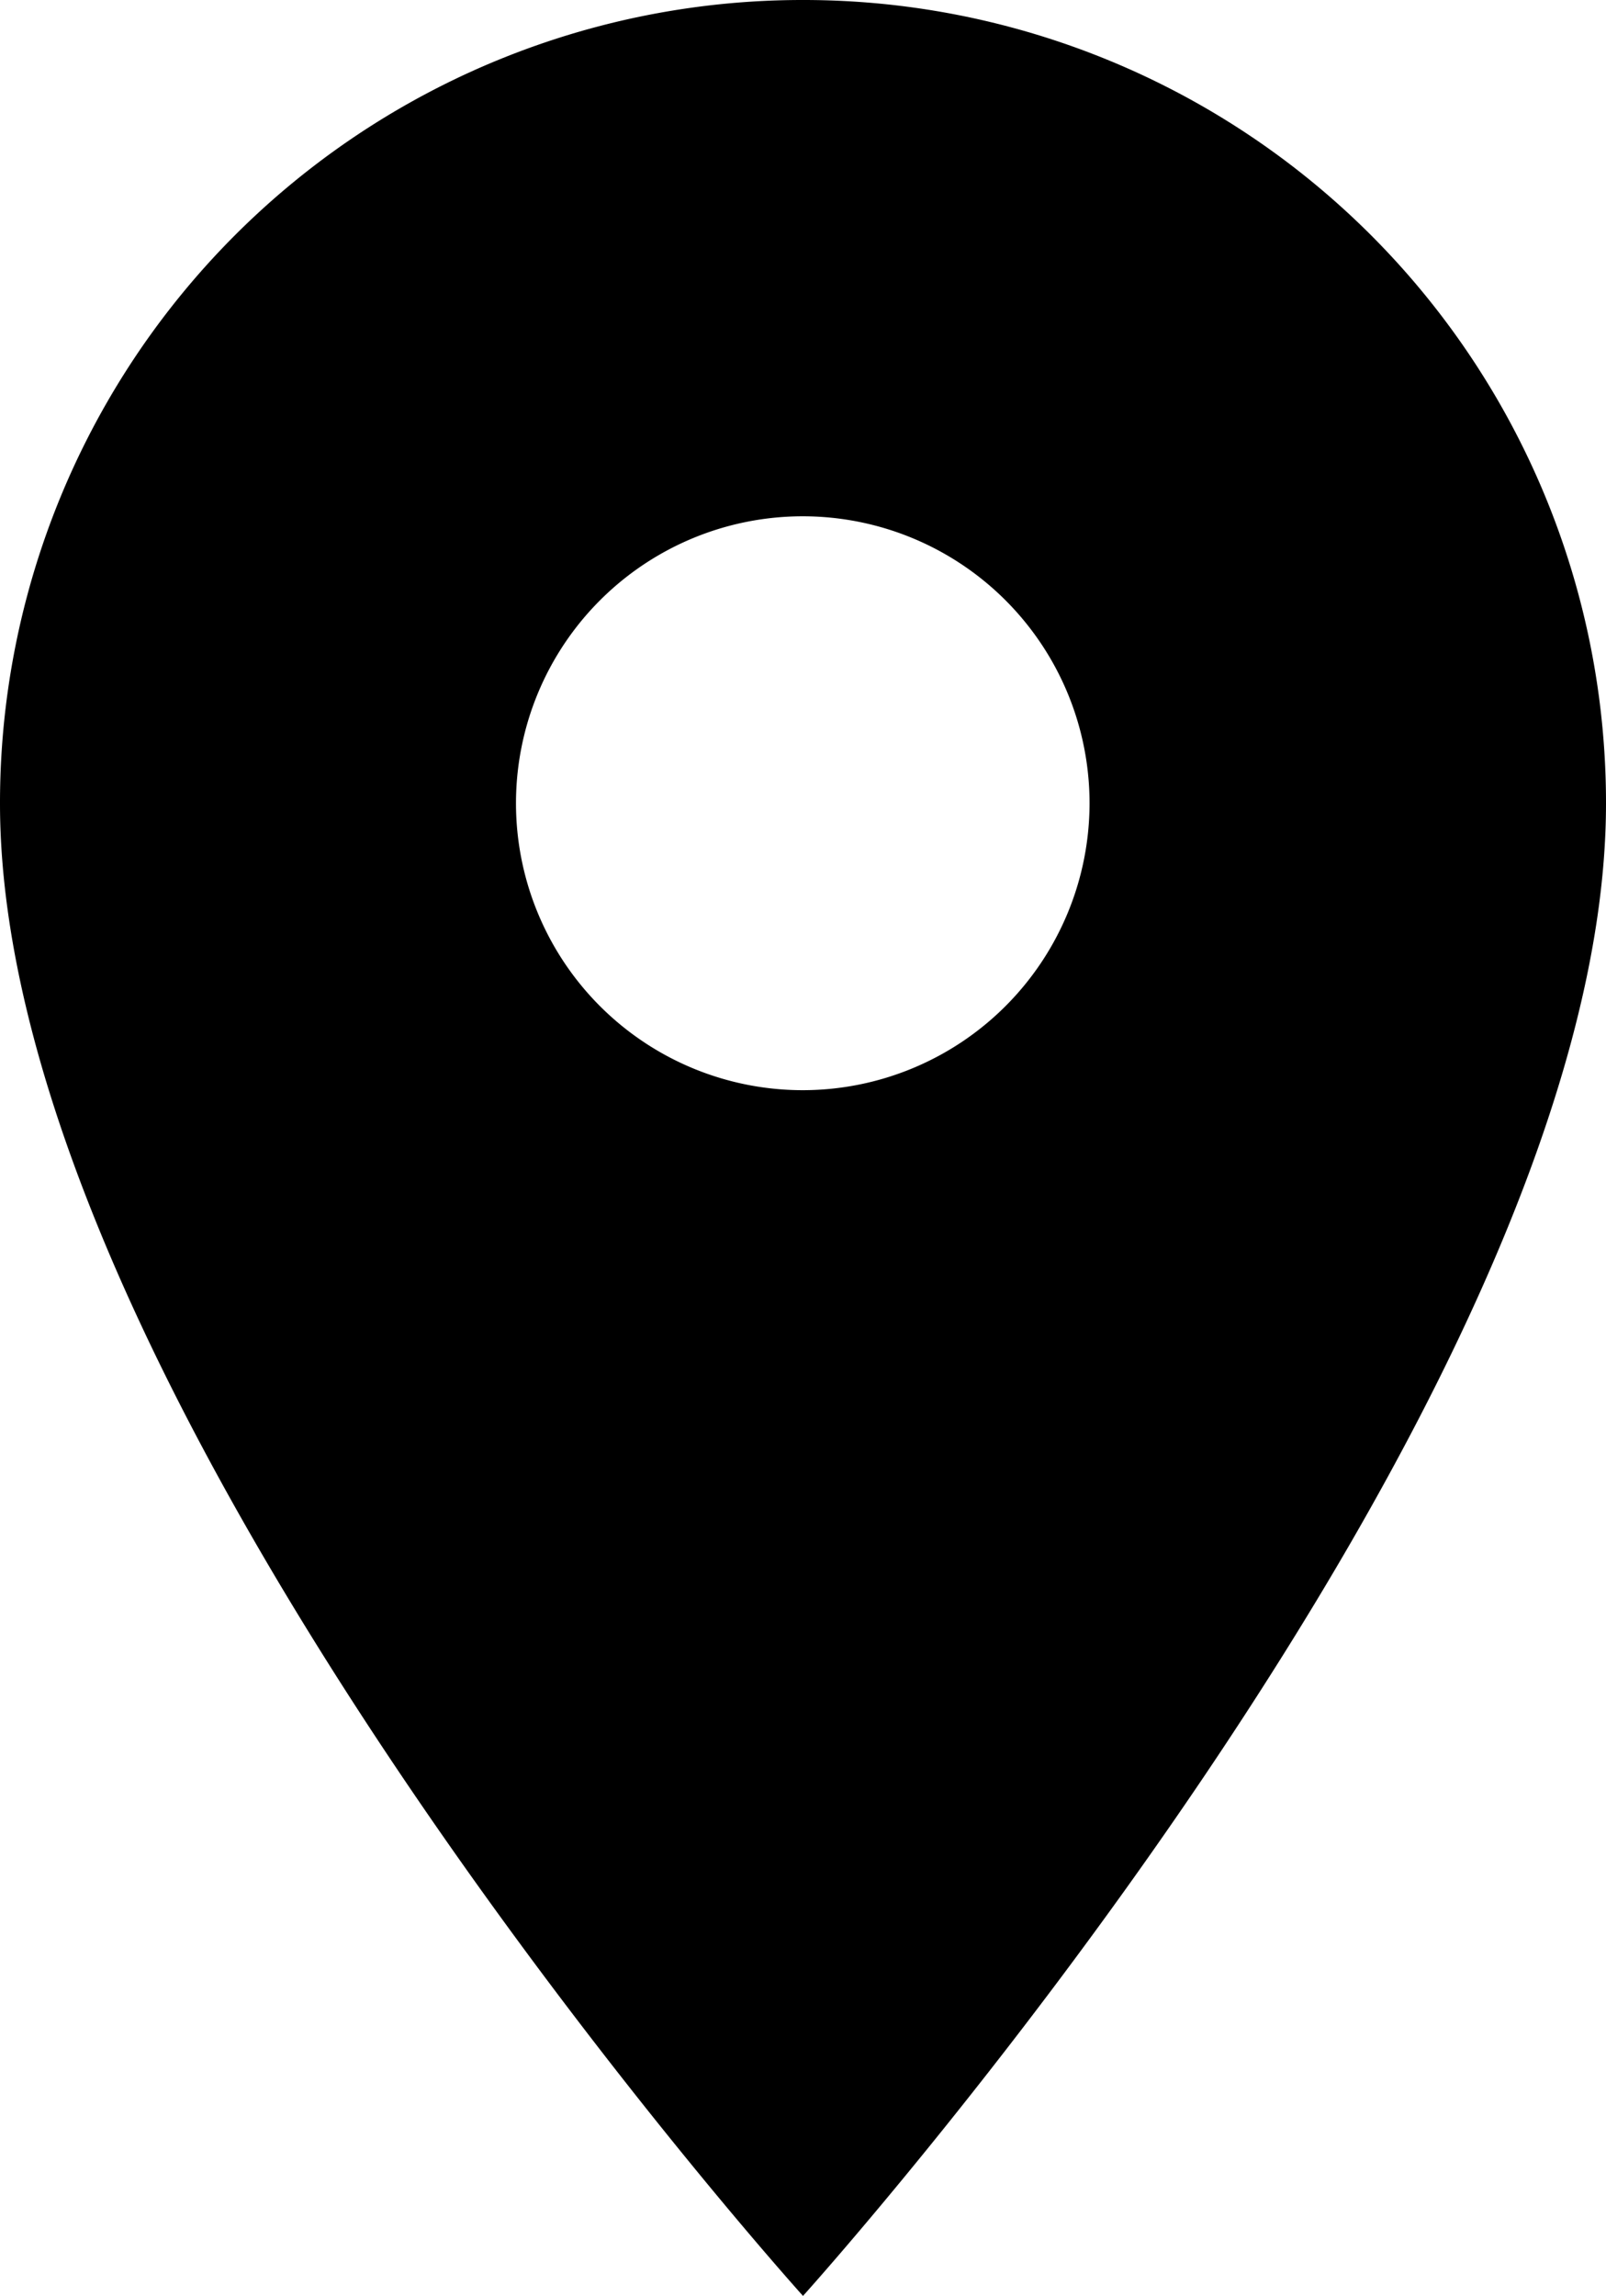 <svg xmlns="http://www.w3.org/2000/svg" width="27.564" height="39.378" viewBox="0 0 27.564 39.378">
  <path id="Icon_material-location-on" data-name="Icon material-location-on" d="M21.282,3A13.772,13.772,0,0,0,7.5,16.782c0,10.337,13.782,25.6,13.782,25.6s13.782-15.259,13.782-25.6A13.772,13.772,0,0,0,21.282,3Zm0,18.7A4.922,4.922,0,1,1,26.2,16.782,4.924,4.924,0,0,1,21.282,21.7Z" transform="translate(-7.5 -3)"/>
</svg>
